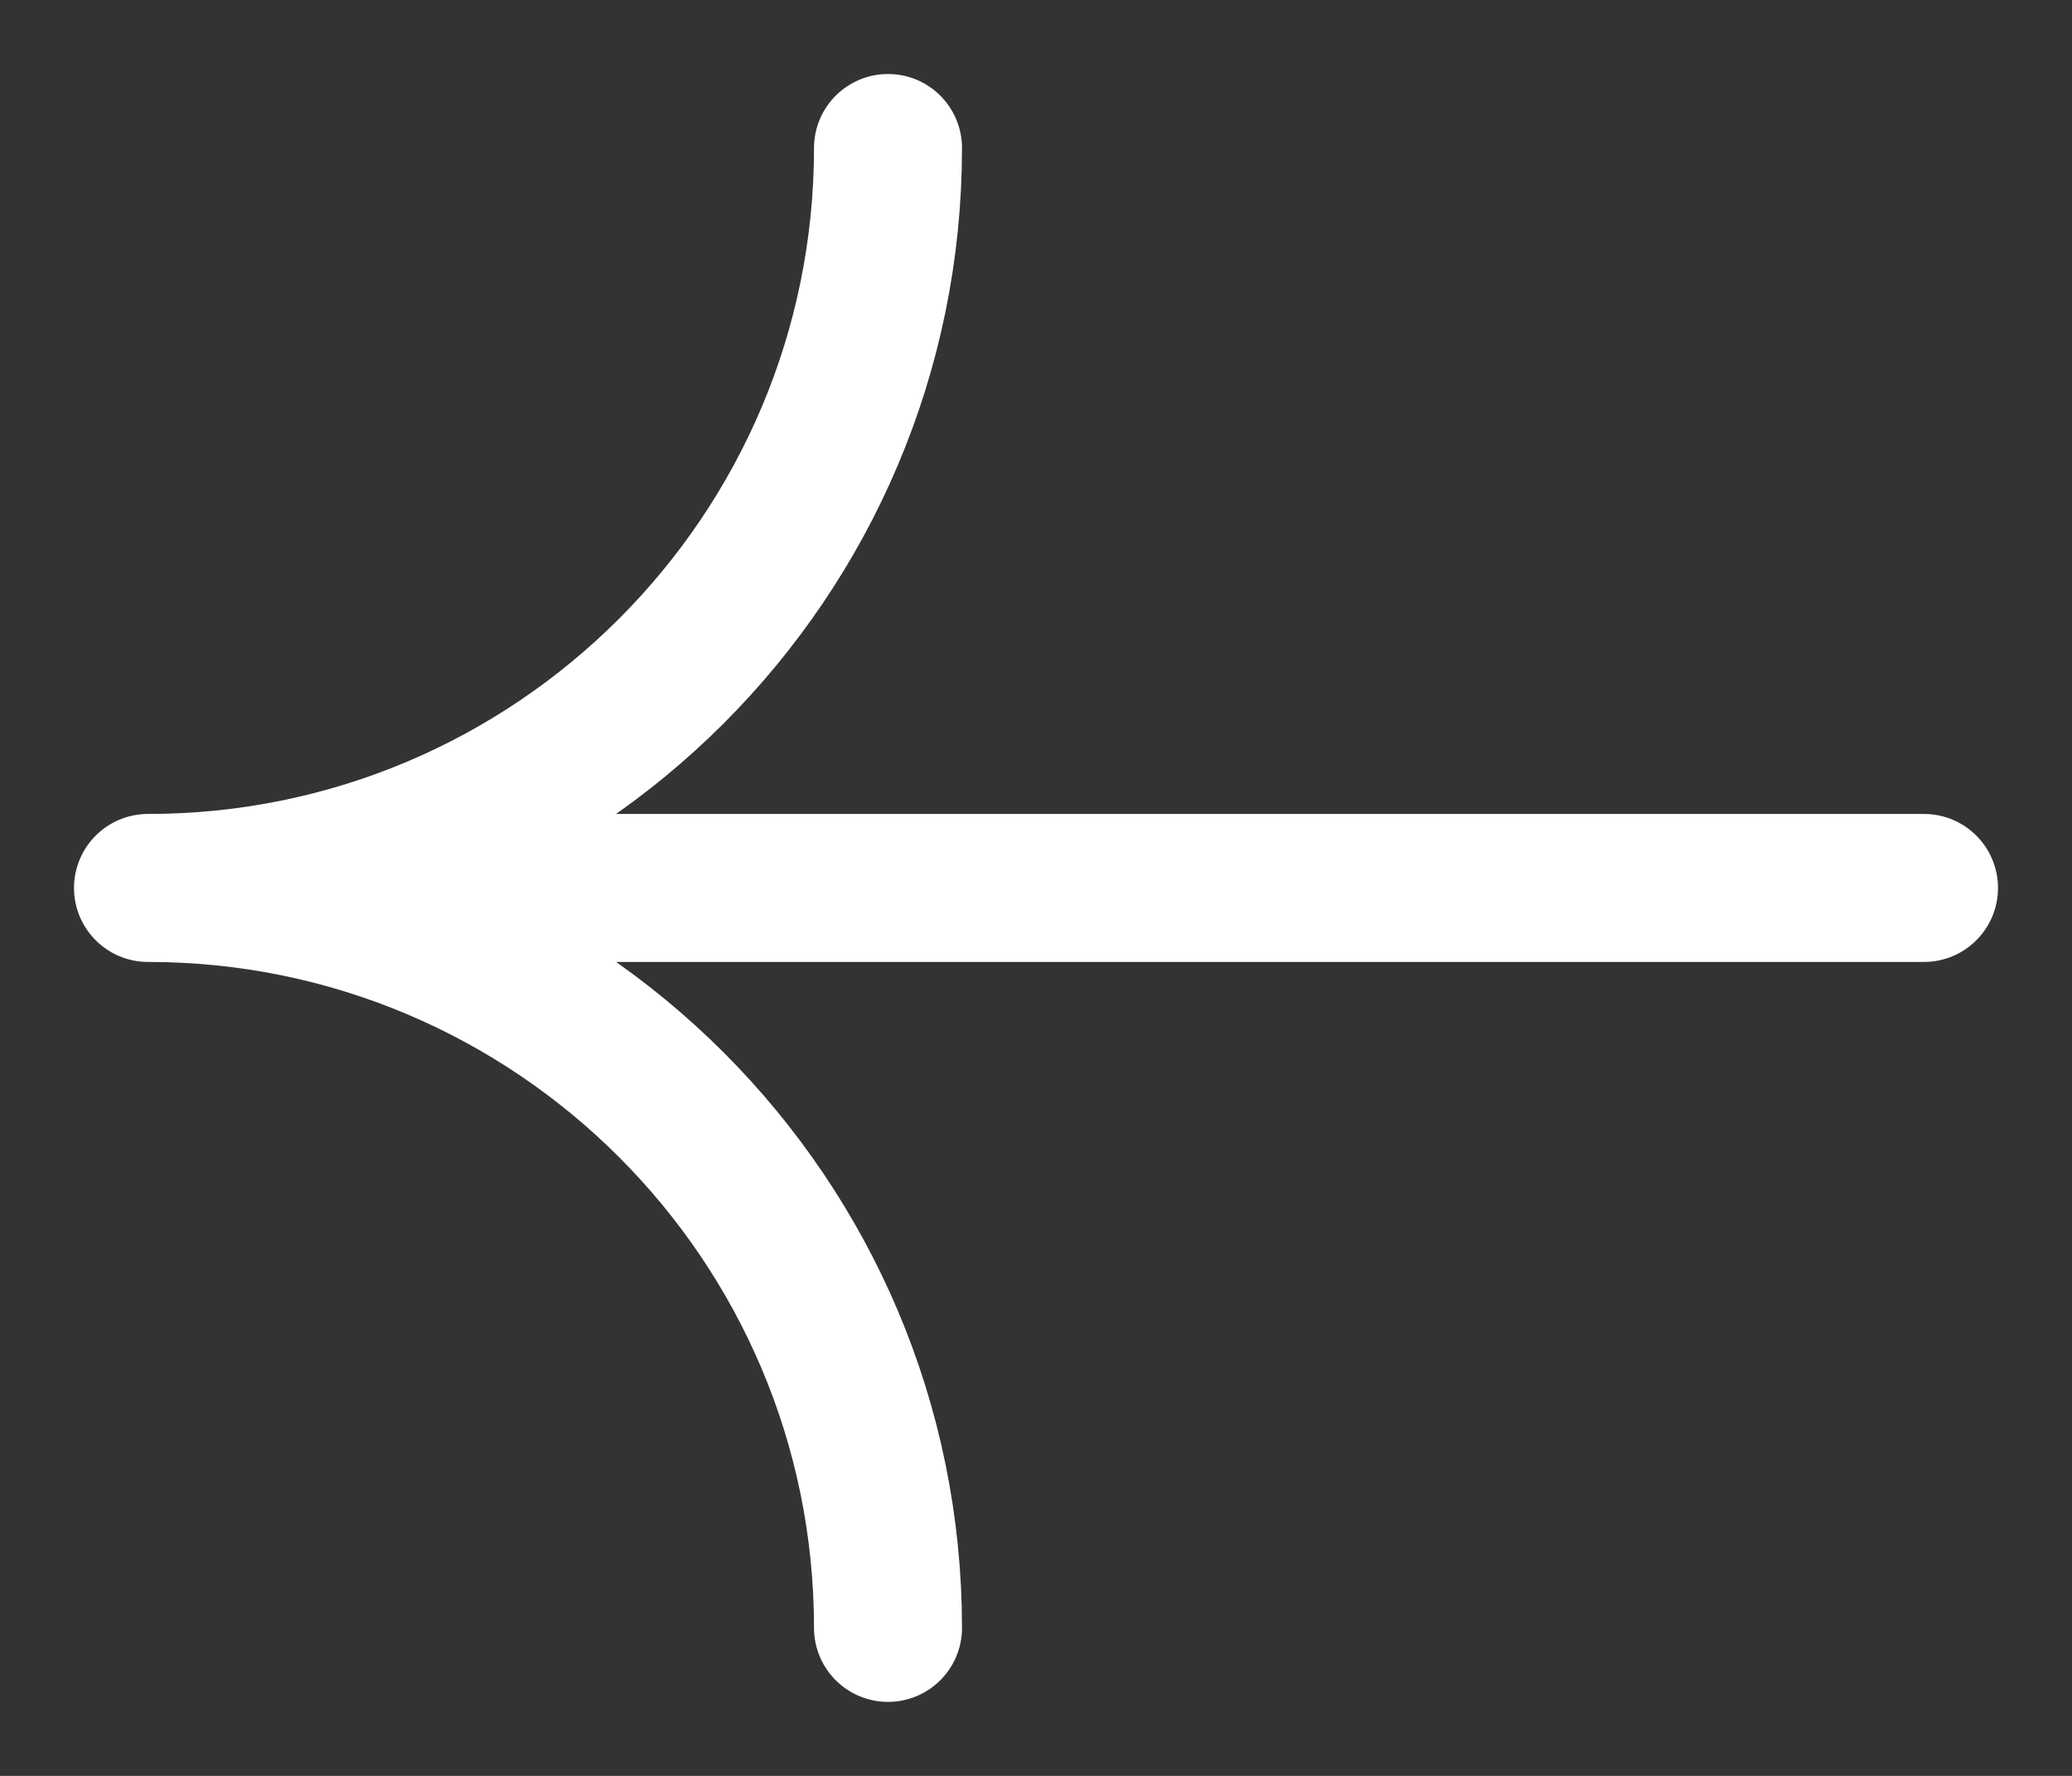 <svg width="14" height="12" viewBox="0 0 14 12" fill="none" xmlns="http://www.w3.org/2000/svg">
<rect x="0" y="0" width="14" height="12" fill="#333333" stroke="none"/>
<path d="M6 1C6 3.761 3.761 6 1 6M1 6C3.761 6 6 8.239 6 11M1 6L13 6" stroke="white" stroke-linecap="round" stroke-linejoin="round"/>
</svg>
